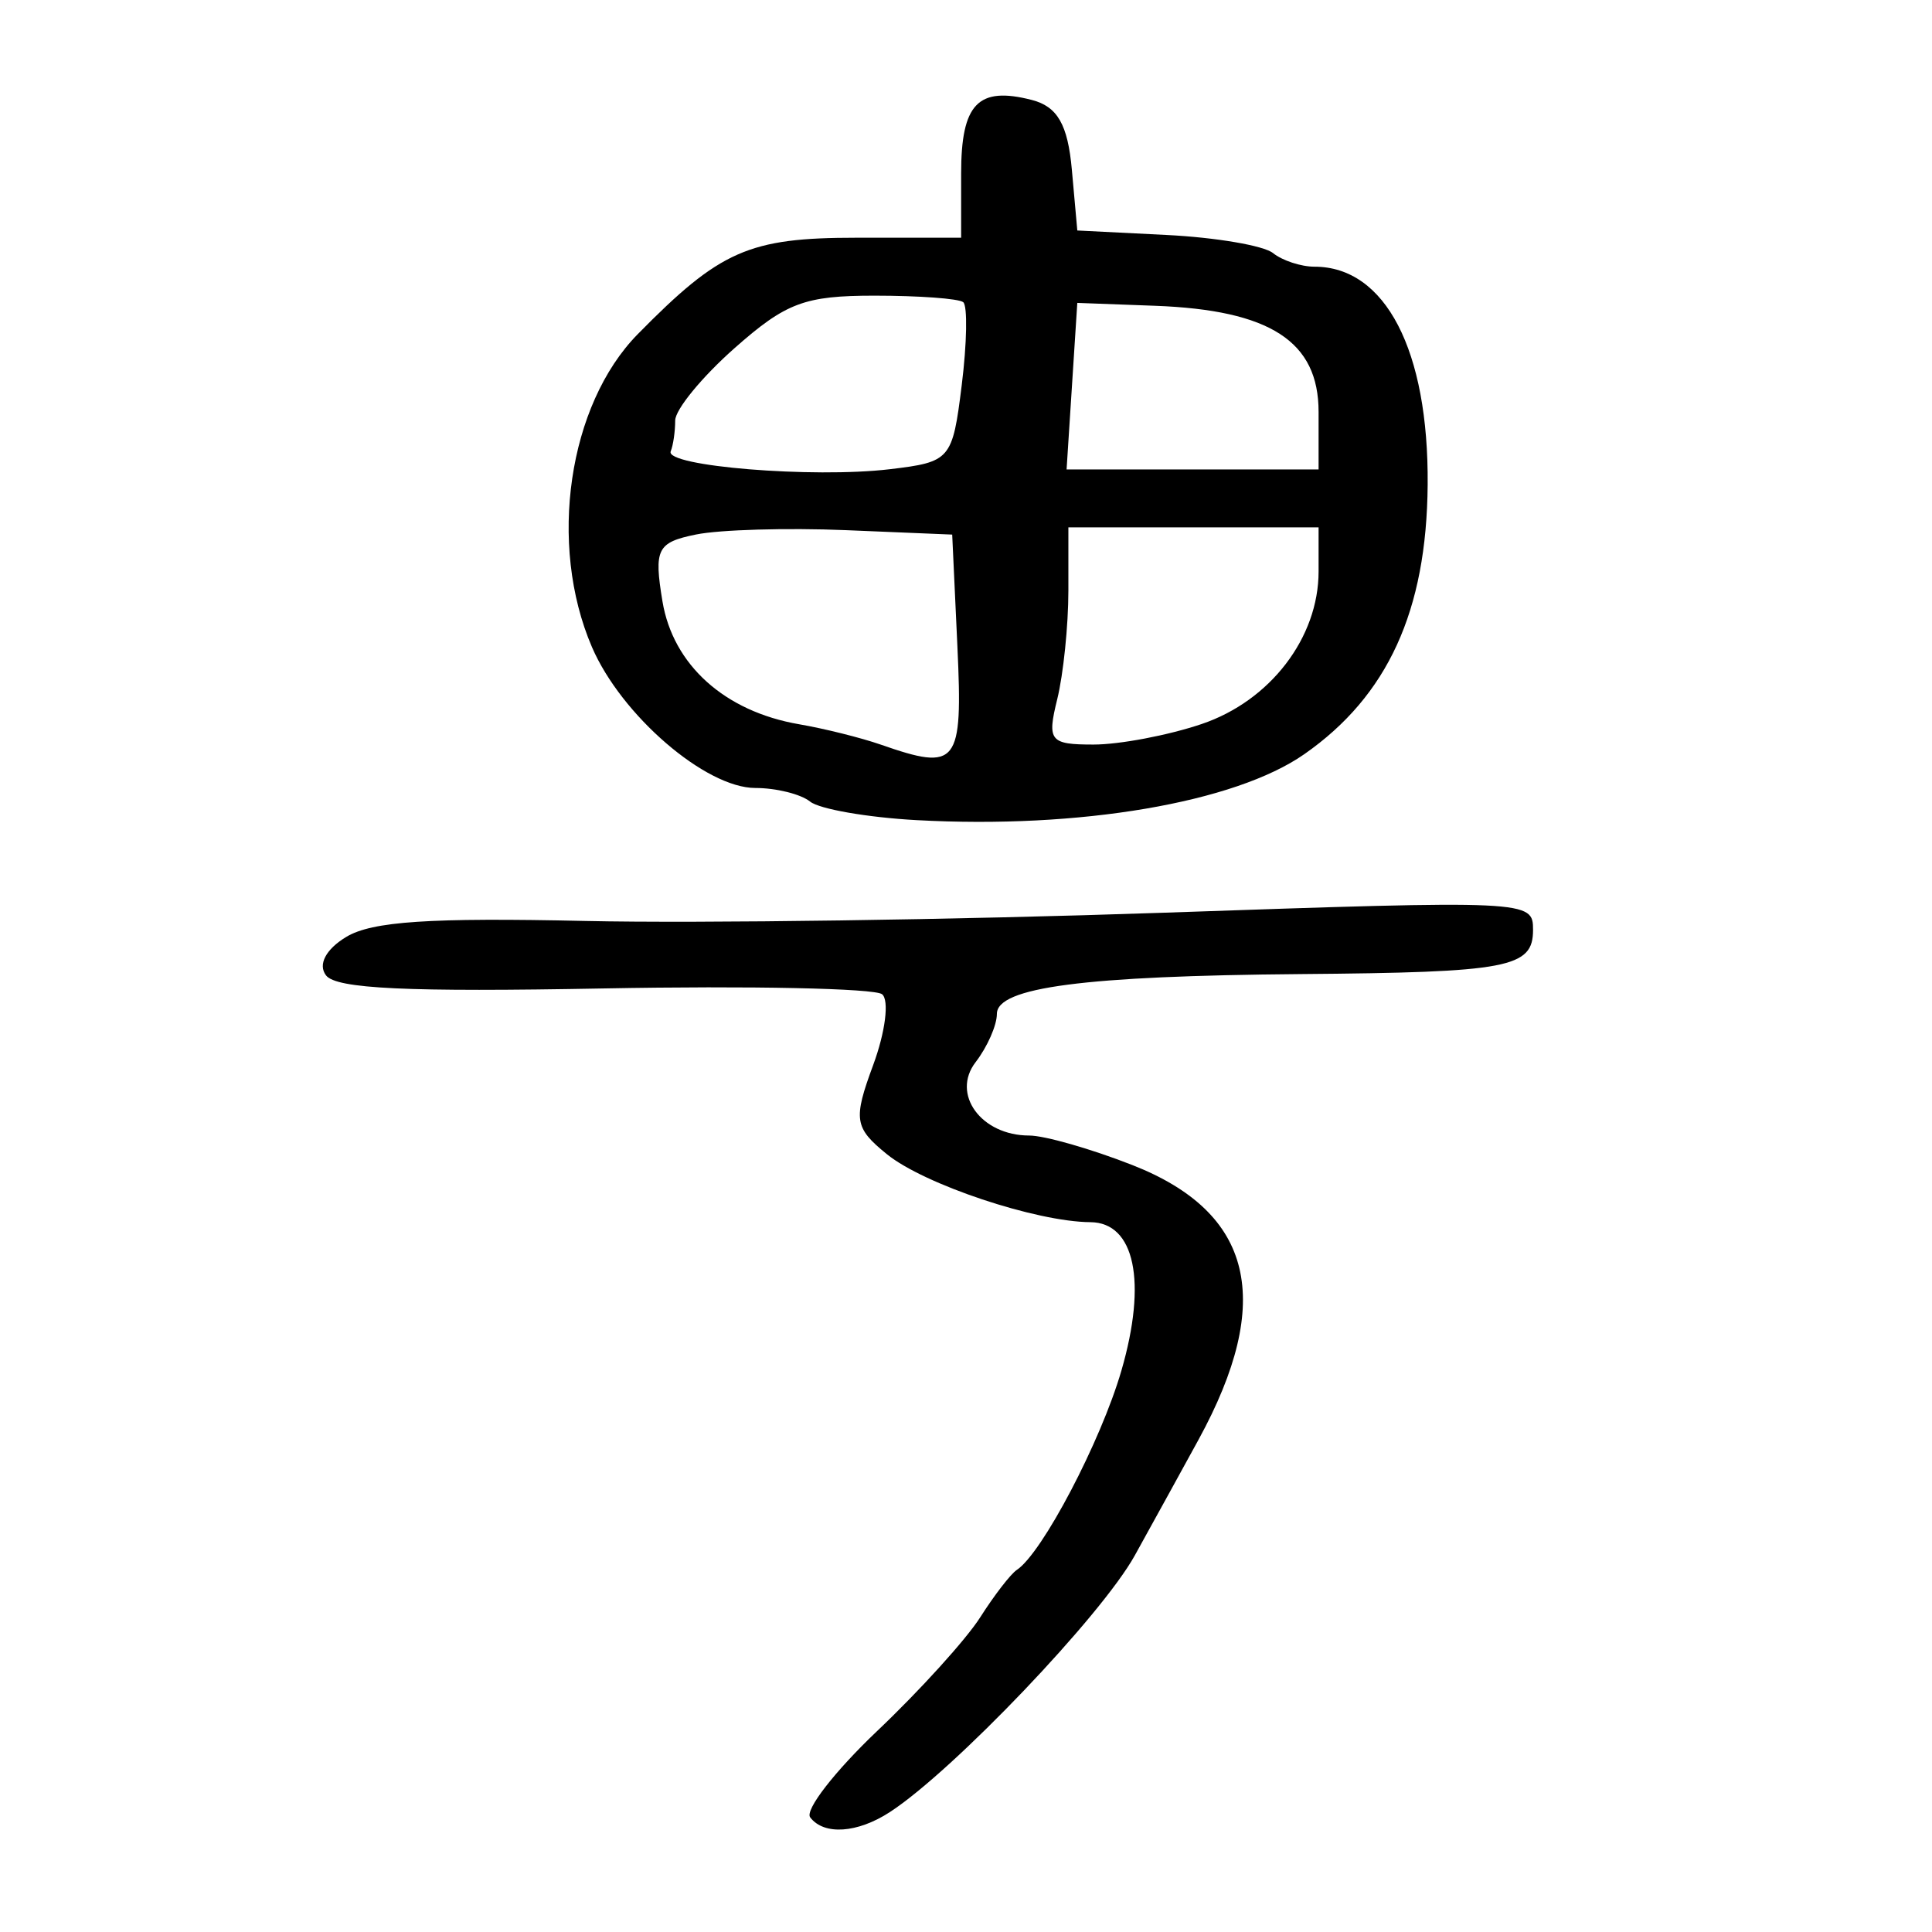 <?xml version="1.0" encoding="UTF-8" standalone="no"?>
<!-- Created with Inkscape (http://www.inkscape.org/) -->

<svg
   xmlns:dc="http://purl.org/dc/elements/1.1/"
   xmlns:cc="http://creativecommons.org/ns#"
   xmlns:rdf="http://www.w3.org/1999/02/22-rdf-syntax-ns#"
   xmlns:svg="http://www.w3.org/2000/svg"
   xmlns="http://www.w3.org/2000/svg"
   xmlns:sodipodi="http://sodipodi.sourceforge.net/DTD/sodipodi-0.dtd"
   xmlns:inkscape="http://www.inkscape.org/namespaces/inkscape"
   width="300"
   height="300"
   id="svg2"
   version="1.1"
   inkscape:version="0.48.3.1 r9886"
   sodipodi:docname="Nouveau document 1">
  <defs
     id="defs4" />
  <sodipodi:namedview
     id="base"
     pagecolor="#ffffff"
     bordercolor="#666666"
     borderopacity="1.0"
     inkscape:pageopacity="0.0"
     inkscape:pageshadow="2"
     inkscape:zoom="1.979899"
     inkscape:cx="110.64366"
     inkscape:cy="156.77881"
     inkscape:document-units="px"
     inkscape:current-layer="layer1"
     showgrid="false"
     inkscape:window-width="1215"
     inkscape:window-height="1000"
     inkscape:window-x="65"
     inkscape:window-y="24"
     inkscape:window-maximized="1" />
  <g
     inkscape:label="Calque 1"
     inkscape:groupmode="layer"
     id="layer1"
     transform="translate(0,-752.362)">
    <path
       style="fill:#000000"
       d="m 125.806,1034.561 c -0.861,-1.129 3.836,-7.178 10.437,-13.444 6.601,-6.266 13.786,-14.196 15.967,-17.623 2.18,-3.426 4.735,-6.736 5.677,-7.354 3.937,-2.584 13.047,-19.943 16.246,-30.957 4.006,-13.791 2.081,-22.993 -4.821,-23.041 -8.43,-0.059 -25.796,-5.857 -31.579,-10.542 -5.079,-4.115 -5.277,-5.394 -2.147,-13.857 1.896,-5.128 2.519,-10.076 1.383,-10.995 -1.135,-0.92 -20.548,-1.326 -43.138,-0.902 -30.611,0.573 -41.617,0.057 -43.207,-2.027 -1.283,-1.682 -0.029,-4.064 3.147,-5.976 4.012,-2.416 12.946,-3.009 37.195,-2.472 17.553,0.389 57.828,-0.185 89.5,-1.274 57.129,-1.966 57.585,-1.944 57.585,2.662 0,5.876 -3.752,6.59 -36.077,6.859 -33.634,0.28 -47.178,2.056 -47.178,6.185 0,1.763 -1.486,5.133 -3.302,7.49 -3.827,4.965 0.866,11.395 8.316,11.395 2.384,0 9.592,2.062 16.018,4.583 18.784,7.367 22.083,21.046 10.284,42.636 -2.365,4.328 -6.822,12.423 -9.903,17.988 -5.164,9.326 -28.145,33.406 -38.022,39.84 -5.049,3.289 -10.24,3.637 -12.381,0.83 z m 16.501,-154.85 c -7.632,-0.42 -15.062,-1.714 -16.512,-2.877 -1.45,-1.163 -5.275,-2.114 -8.5,-2.114 -7.731,0 -20.828,-11.297 -25.383,-21.893 -6.854,-15.945 -3.677,-37.602 7.125,-48.585 12.783,-12.996 17.253,-14.966 33.962,-14.966 l 16.246,0 0,-9.986 c 0,-10.824 2.627,-13.554 10.973,-11.408 3.982,1.024 5.592,3.826 6.219,10.826 l 0.847,9.444 13.876,0.697 c 7.632,0.383 15.062,1.648 16.512,2.811 1.45,1.163 4.349,2.114 6.442,2.114 11.008,0 17.742,12.983 17.573,33.881 -0.158,19.571 -6.201,32.767 -19.148,41.81 -10.796,7.541 -34.893,11.64 -60.233,10.246 z m 6.361,-26.913 -0.811,-17.426 -16.535,-0.688 c -9.095,-0.379 -19.553,-0.075 -23.242,0.675 -6.042,1.229 -6.559,2.257 -5.215,10.372 1.635,9.878 9.671,17.108 21.221,19.093 3.916,0.673 9.618,2.095 12.67,3.159 11.961,4.172 12.764,3.148 11.911,-15.186 z m 37.947,11.982 c 10.627,-3.598 18.134,-13.398 18.134,-23.675 l 0,-6.857 -19.426,0 -19.426,0 0,9.837 c 0,5.41 -0.781,12.999 -1.734,16.864 -1.594,6.459 -1.139,7.027 5.639,7.027 4.056,0 11.622,-1.438 16.814,-3.196 z m -37.279,-52.6 c 0.813,-6.538 0.917,-12.343 0.231,-12.898 -0.686,-0.556 -6.882,-1.01 -13.769,-1.01 -10.849,0 -13.754,1.089 -21.739,8.152 -5.069,4.484 -9.216,9.543 -9.216,11.243 0,1.7 -0.312,3.849 -0.694,4.777 -0.951,2.312 22.09,4.196 33.996,2.78 9.458,-1.125 9.752,-1.467 11.191,-13.043 z m 55.413,4.132 c 0,-10.939 -7.504,-15.804 -25.399,-16.468 l -12.066,-0.448 -0.832,12.929 -0.832,12.929 19.565,0 19.565,0 0,-8.942 z"
       id="path2996"
       inkscape:connector-curvature="0" />
  </g>
</svg>
